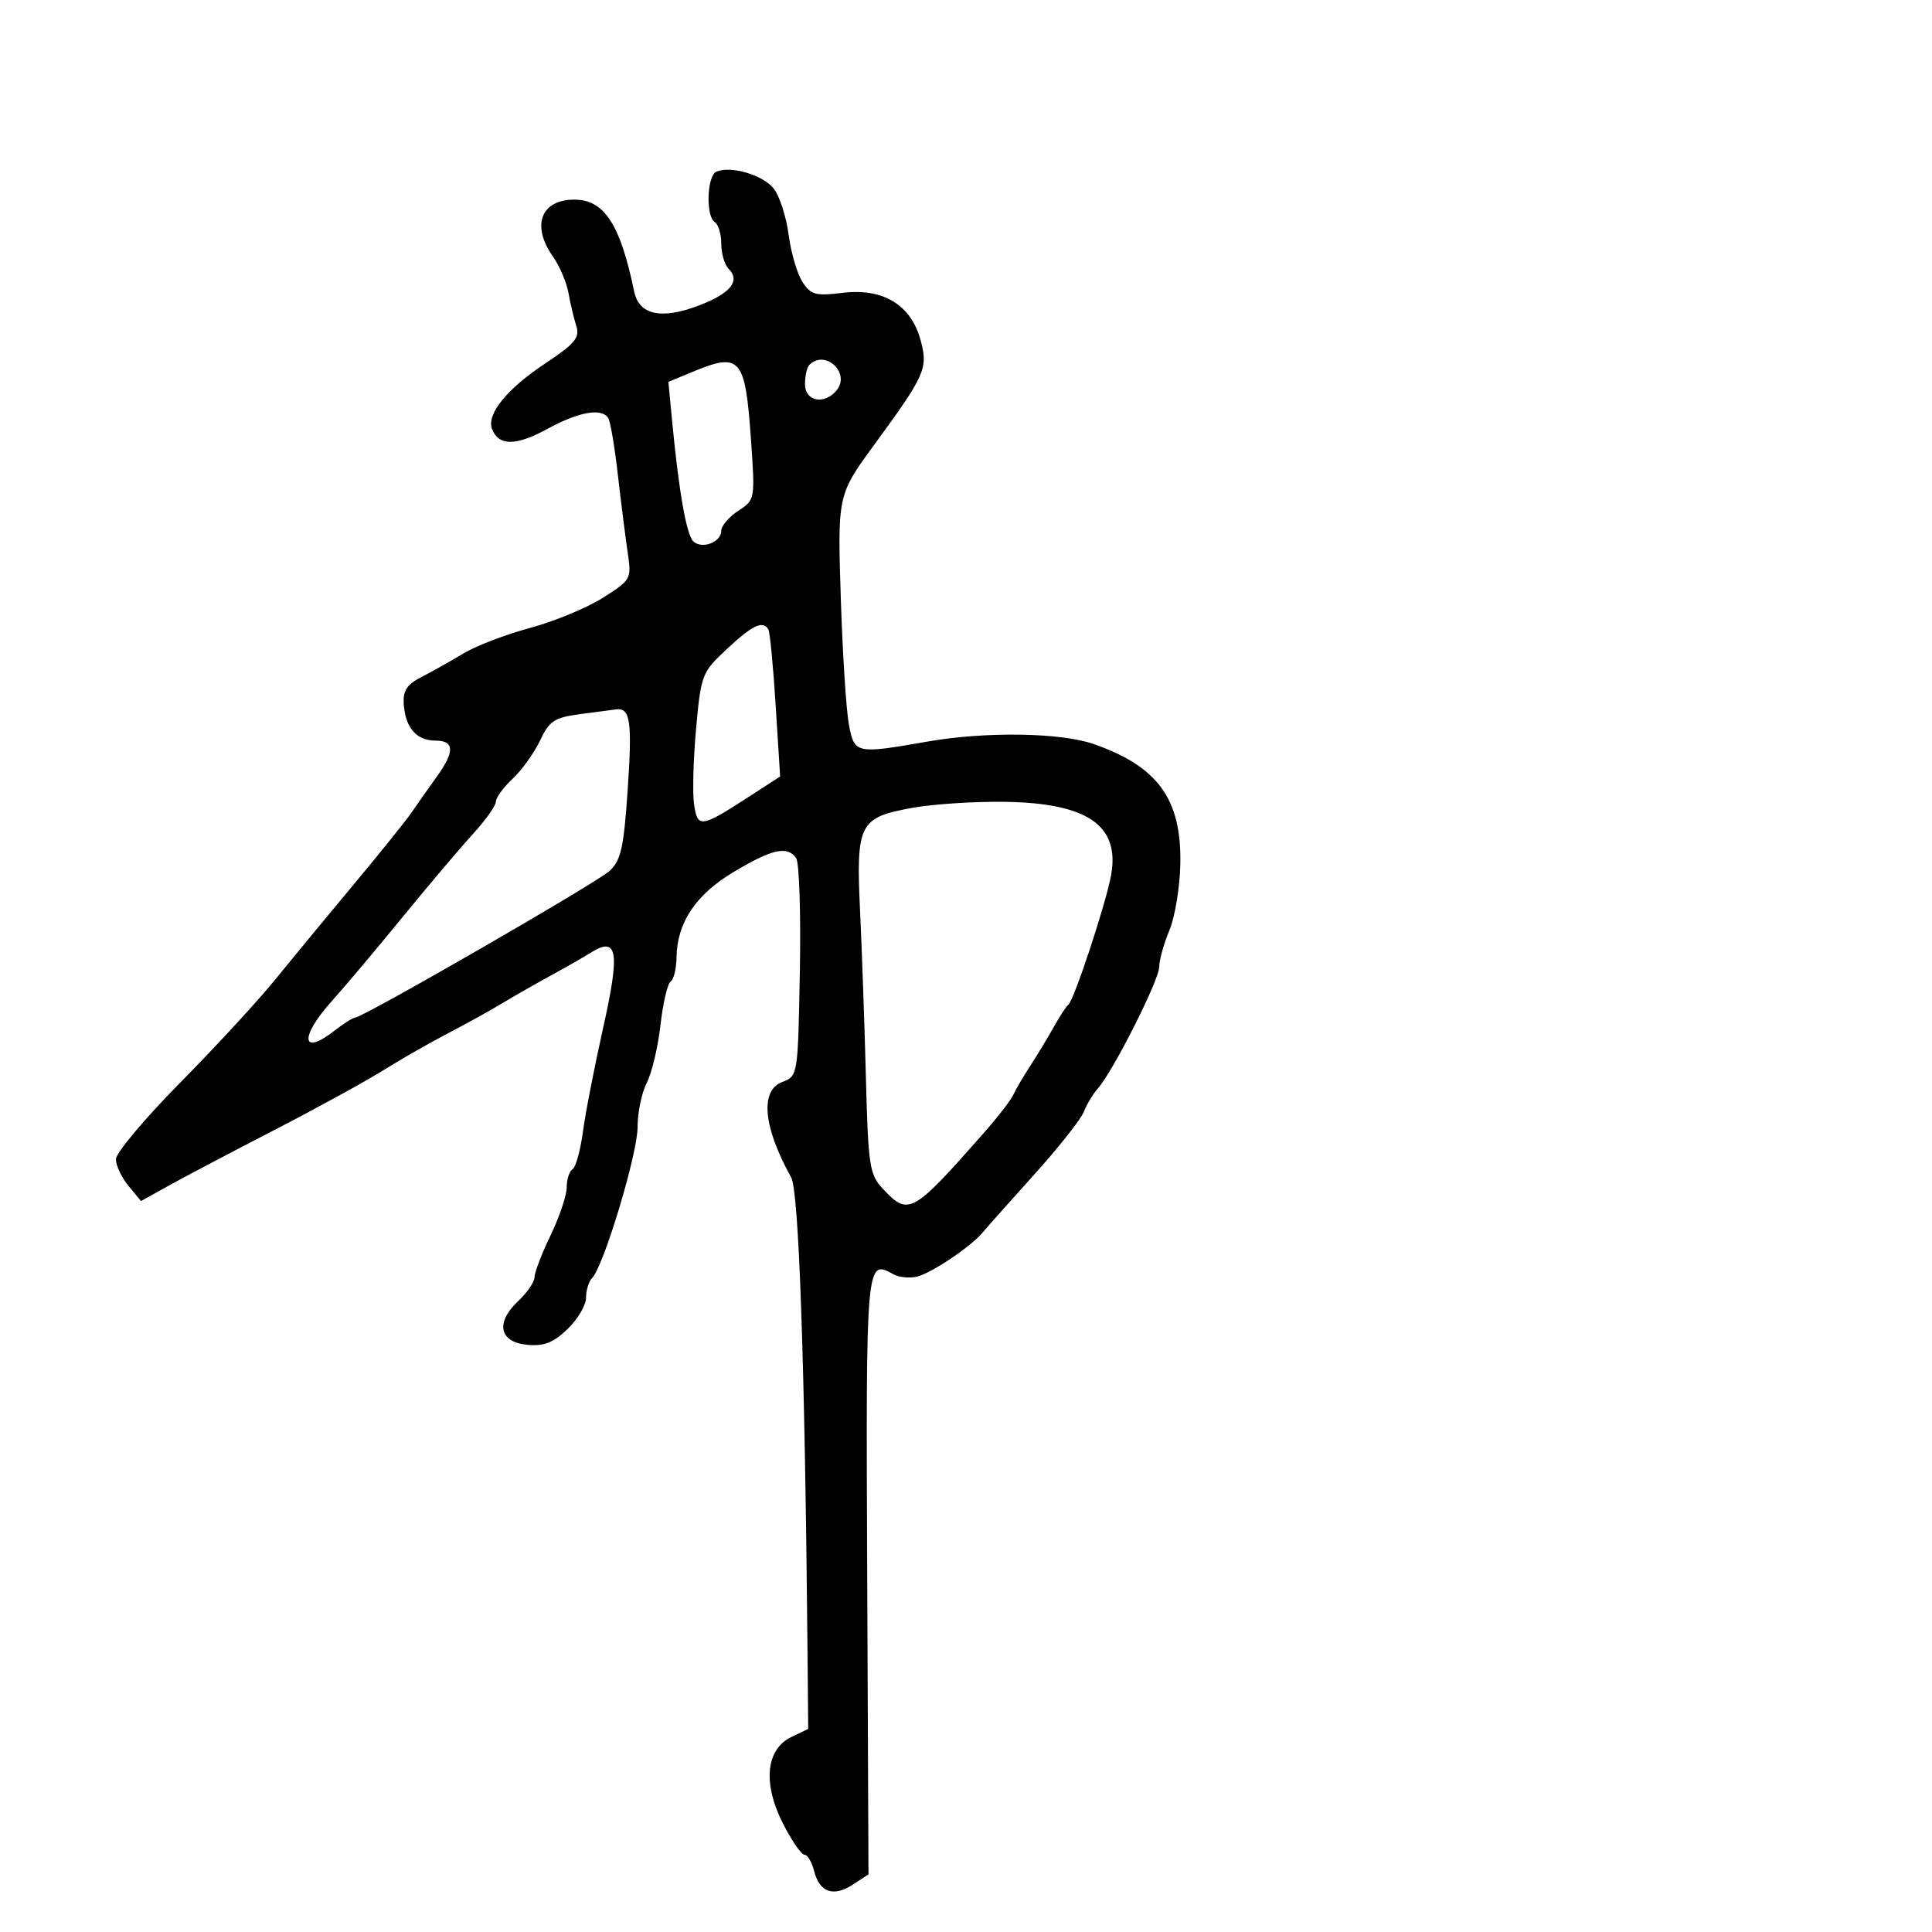 <svg xmlns="http://www.w3.org/2000/svg" width="300" height="300" viewBox="0 0 300 300" version="1.1">
	<path d="M 111.250 26.652 C 109.765 27.264, 109.563 33.612, 111 34.500 C 111.550 34.840, 112 36.351, 112 37.859 C 112 39.367, 112.510 41.110, 113.133 41.733 C 115.013 43.613, 113.450 45.556, 108.557 47.425 C 102.682 49.669, 99.226 48.919, 98.466 45.235 C 96.318 34.833, 93.823 31, 89.200 31 C 83.980 31, 82.468 35.012, 85.866 39.846 C 86.892 41.306, 87.975 43.850, 88.273 45.500 C 88.570 47.150, 89.119 49.462, 89.494 50.638 C 90.064 52.428, 89.279 53.372, 84.678 56.425 C 78.728 60.375, 75.523 64.315, 76.401 66.603 C 77.423 69.267, 80.080 69.274, 84.941 66.628 C 89.915 63.922, 93.446 63.295, 94.462 64.938 C 94.781 65.454, 95.444 69.392, 95.937 73.688 C 96.430 77.985, 97.115 83.410, 97.461 85.744 C 98.078 89.914, 98.012 90.037, 93.611 92.827 C 91.149 94.389, 86.066 96.492, 82.317 97.500 C 78.568 98.509, 73.925 100.284, 72 101.445 C 70.075 102.606, 67.150 104.250, 65.500 105.098 C 63.151 106.305, 62.543 107.241, 62.700 109.408 C 62.963 113.041, 64.688 115, 67.622 115 C 70.600 115, 70.639 116.731, 67.750 120.712 C 66.513 122.418, 64.825 124.814, 64 126.037 C 63.175 127.260, 59.125 132.304, 55 137.246 C 50.875 142.188, 45.332 148.904, 42.681 152.171 C 40.031 155.438, 33.394 162.636, 27.931 168.168 C 22.469 173.699, 18 179.024, 18 180.002 C 18 180.979, 18.877 182.841, 19.948 184.139 L 21.896 186.500 26.198 184.107 C 28.564 182.791, 35.900 178.928, 42.500 175.522 C 49.100 172.117, 56.750 167.924, 59.500 166.205 C 62.250 164.485, 66.750 161.911, 69.500 160.484 C 72.250 159.057, 76.075 156.939, 78 155.778 C 79.925 154.617, 83.317 152.681, 85.538 151.475 C 87.759 150.268, 90.560 148.667, 91.763 147.916 C 95.912 145.325, 96.306 147.757, 93.656 159.598 C 92.314 165.594, 90.900 172.862, 90.514 175.749 C 90.128 178.636, 89.405 181.250, 88.906 181.558 C 88.408 181.866, 88 183.132, 88 184.372 C 88 185.611, 86.875 188.958, 85.500 191.808 C 84.125 194.658, 83 197.589, 83 198.321 C 83 199.053, 81.856 200.726, 80.458 202.039 C 76.893 205.389, 77.521 208.406, 81.870 208.822 C 84.455 209.070, 85.911 208.502, 88.120 206.385 C 89.704 204.868, 91 202.675, 91 201.513 C 91 200.351, 91.423 198.972, 91.941 198.450 C 93.734 196.639, 99 179.185, 99 175.053 C 99 172.769, 99.643 169.657, 100.429 168.137 C 101.215 166.617, 102.175 162.579, 102.561 159.164 C 102.947 155.749, 103.654 152.714, 104.132 152.419 C 104.609 152.123, 105.022 150.446, 105.048 148.691 C 105.130 143.240, 108.049 138.889, 114 135.350 C 119.954 131.808, 122.269 131.303, 123.628 133.250 C 124.107 133.938, 124.366 141.832, 124.202 150.793 C 123.904 167.048, 123.898 167.088, 121.452 168.018 C 117.979 169.339, 118.518 175.043, 122.851 182.818 C 124.058 184.984, 124.983 211.815, 125.391 256.482 L 125.500 268.464 122.882 269.723 C 118.932 271.623, 118.411 276.904, 121.560 283.119 C 122.921 285.804, 124.427 288, 124.908 288 C 125.390 288, 126.070 289.144, 126.421 290.543 C 127.253 293.855, 129.422 294.609, 132.437 292.633 L 134.858 291.047 134.659 244.542 C 134.450 195.636, 134.464 195.481, 138.728 197.868 C 139.584 198.347, 141.233 198.510, 142.392 198.232 C 144.651 197.688, 150.794 193.559, 152.593 191.374 C 153.195 190.644, 156.795 186.597, 160.593 182.382 C 164.392 178.166, 167.861 173.778, 168.303 172.629 C 168.744 171.481, 169.720 169.857, 170.472 169.021 C 172.800 166.430, 180 152.176, 180 150.157 C 180 149.105, 180.713 146.539, 181.584 144.454 C 182.455 142.369, 183.219 137.702, 183.283 134.082 C 183.458 124.063, 179.784 119.004, 169.808 115.530 C 164.679 113.743, 153.020 113.573, 144 115.154 C 132.884 117.103, 132.665 117.055, 131.814 112.500 C 131.403 110.300, 130.845 101.655, 130.572 93.290 C 130.038 76.855, 130.034 76.870, 135.795 69 C 143.659 58.256, 144.130 57.197, 142.968 52.882 C 141.473 47.327, 137.144 44.695, 130.792 45.478 C 126.651 45.988, 125.905 45.783, 124.602 43.779 C 123.787 42.525, 122.821 39.222, 122.456 36.438 C 122.091 33.654, 121.051 30.436, 120.146 29.287 C 118.479 27.171, 113.540 25.708, 111.250 26.652 M 107.643 57.701 L 103.786 59.299 104.368 65.400 C 105.403 76.257, 106.583 82.983, 107.636 84.036 C 108.949 85.349, 112 84.217, 112 82.416 C 112 81.663, 113.185 80.270, 114.633 79.321 C 117.259 77.600, 117.265 77.568, 116.600 68.110 C 115.718 55.560, 114.954 54.672, 107.643 57.701 M 125.667 56.667 C 125.300 57.033, 125 58.383, 125 59.667 C 125 62.324, 127.998 62.912, 129.895 60.627 C 132.133 57.929, 128.142 54.191, 125.667 56.667 M 112.898 100.754 C 108.986 104.403, 108.852 104.747, 108.090 113.114 C 107.658 117.847, 107.517 123.160, 107.775 124.920 C 108.318 128.618, 108.833 128.547, 116.222 123.759 L 121.141 120.572 120.446 109.536 C 120.064 103.466, 119.556 98.162, 119.317 97.750 C 118.473 96.294, 116.880 97.040, 112.898 100.754 M 90.002 110.900 C 86.089 111.422, 85.290 111.955, 83.852 115 C 82.942 116.925, 81.029 119.591, 79.599 120.924 C 78.170 122.258, 77 123.857, 77 124.479 C 77 125.101, 75.404 127.352, 73.453 129.482 C 71.502 131.612, 66.570 137.437, 62.494 142.427 C 58.417 147.417, 53.488 153.269, 51.541 155.432 C 46.467 161.065, 46.771 164.090, 52 160 C 53.375 158.924, 54.785 158.034, 55.134 158.022 C 56.401 157.978, 92.557 137.137, 94.619 135.263 C 96.414 133.631, 96.849 131.716, 97.462 122.723 C 98.189 112.044, 97.884 109.874, 95.691 110.150 C 95.036 110.233, 92.476 110.570, 90.002 110.900 M 141.660 125.442 C 133.402 126.938, 132.913 127.901, 133.550 141.422 C 133.838 147.515, 134.247 159.184, 134.459 167.354 C 134.817 181.101, 135.014 182.386, 137.097 184.604 C 141.080 188.842, 141.647 188.530, 152.701 176 C 154.884 173.525, 156.975 170.825, 157.346 170 C 157.718 169.175, 158.903 167.150, 159.981 165.500 C 161.058 163.850, 162.691 161.150, 163.609 159.500 C 164.528 157.850, 165.558 156.275, 165.899 156 C 166.794 155.278, 171.778 140.156, 172.539 135.855 C 173.900 128.154, 168.854 124.692, 156 124.507 C 151.325 124.440, 144.872 124.861, 141.660 125.442" stroke="none" fill="black" fill-rule="evenodd"/>
</svg>